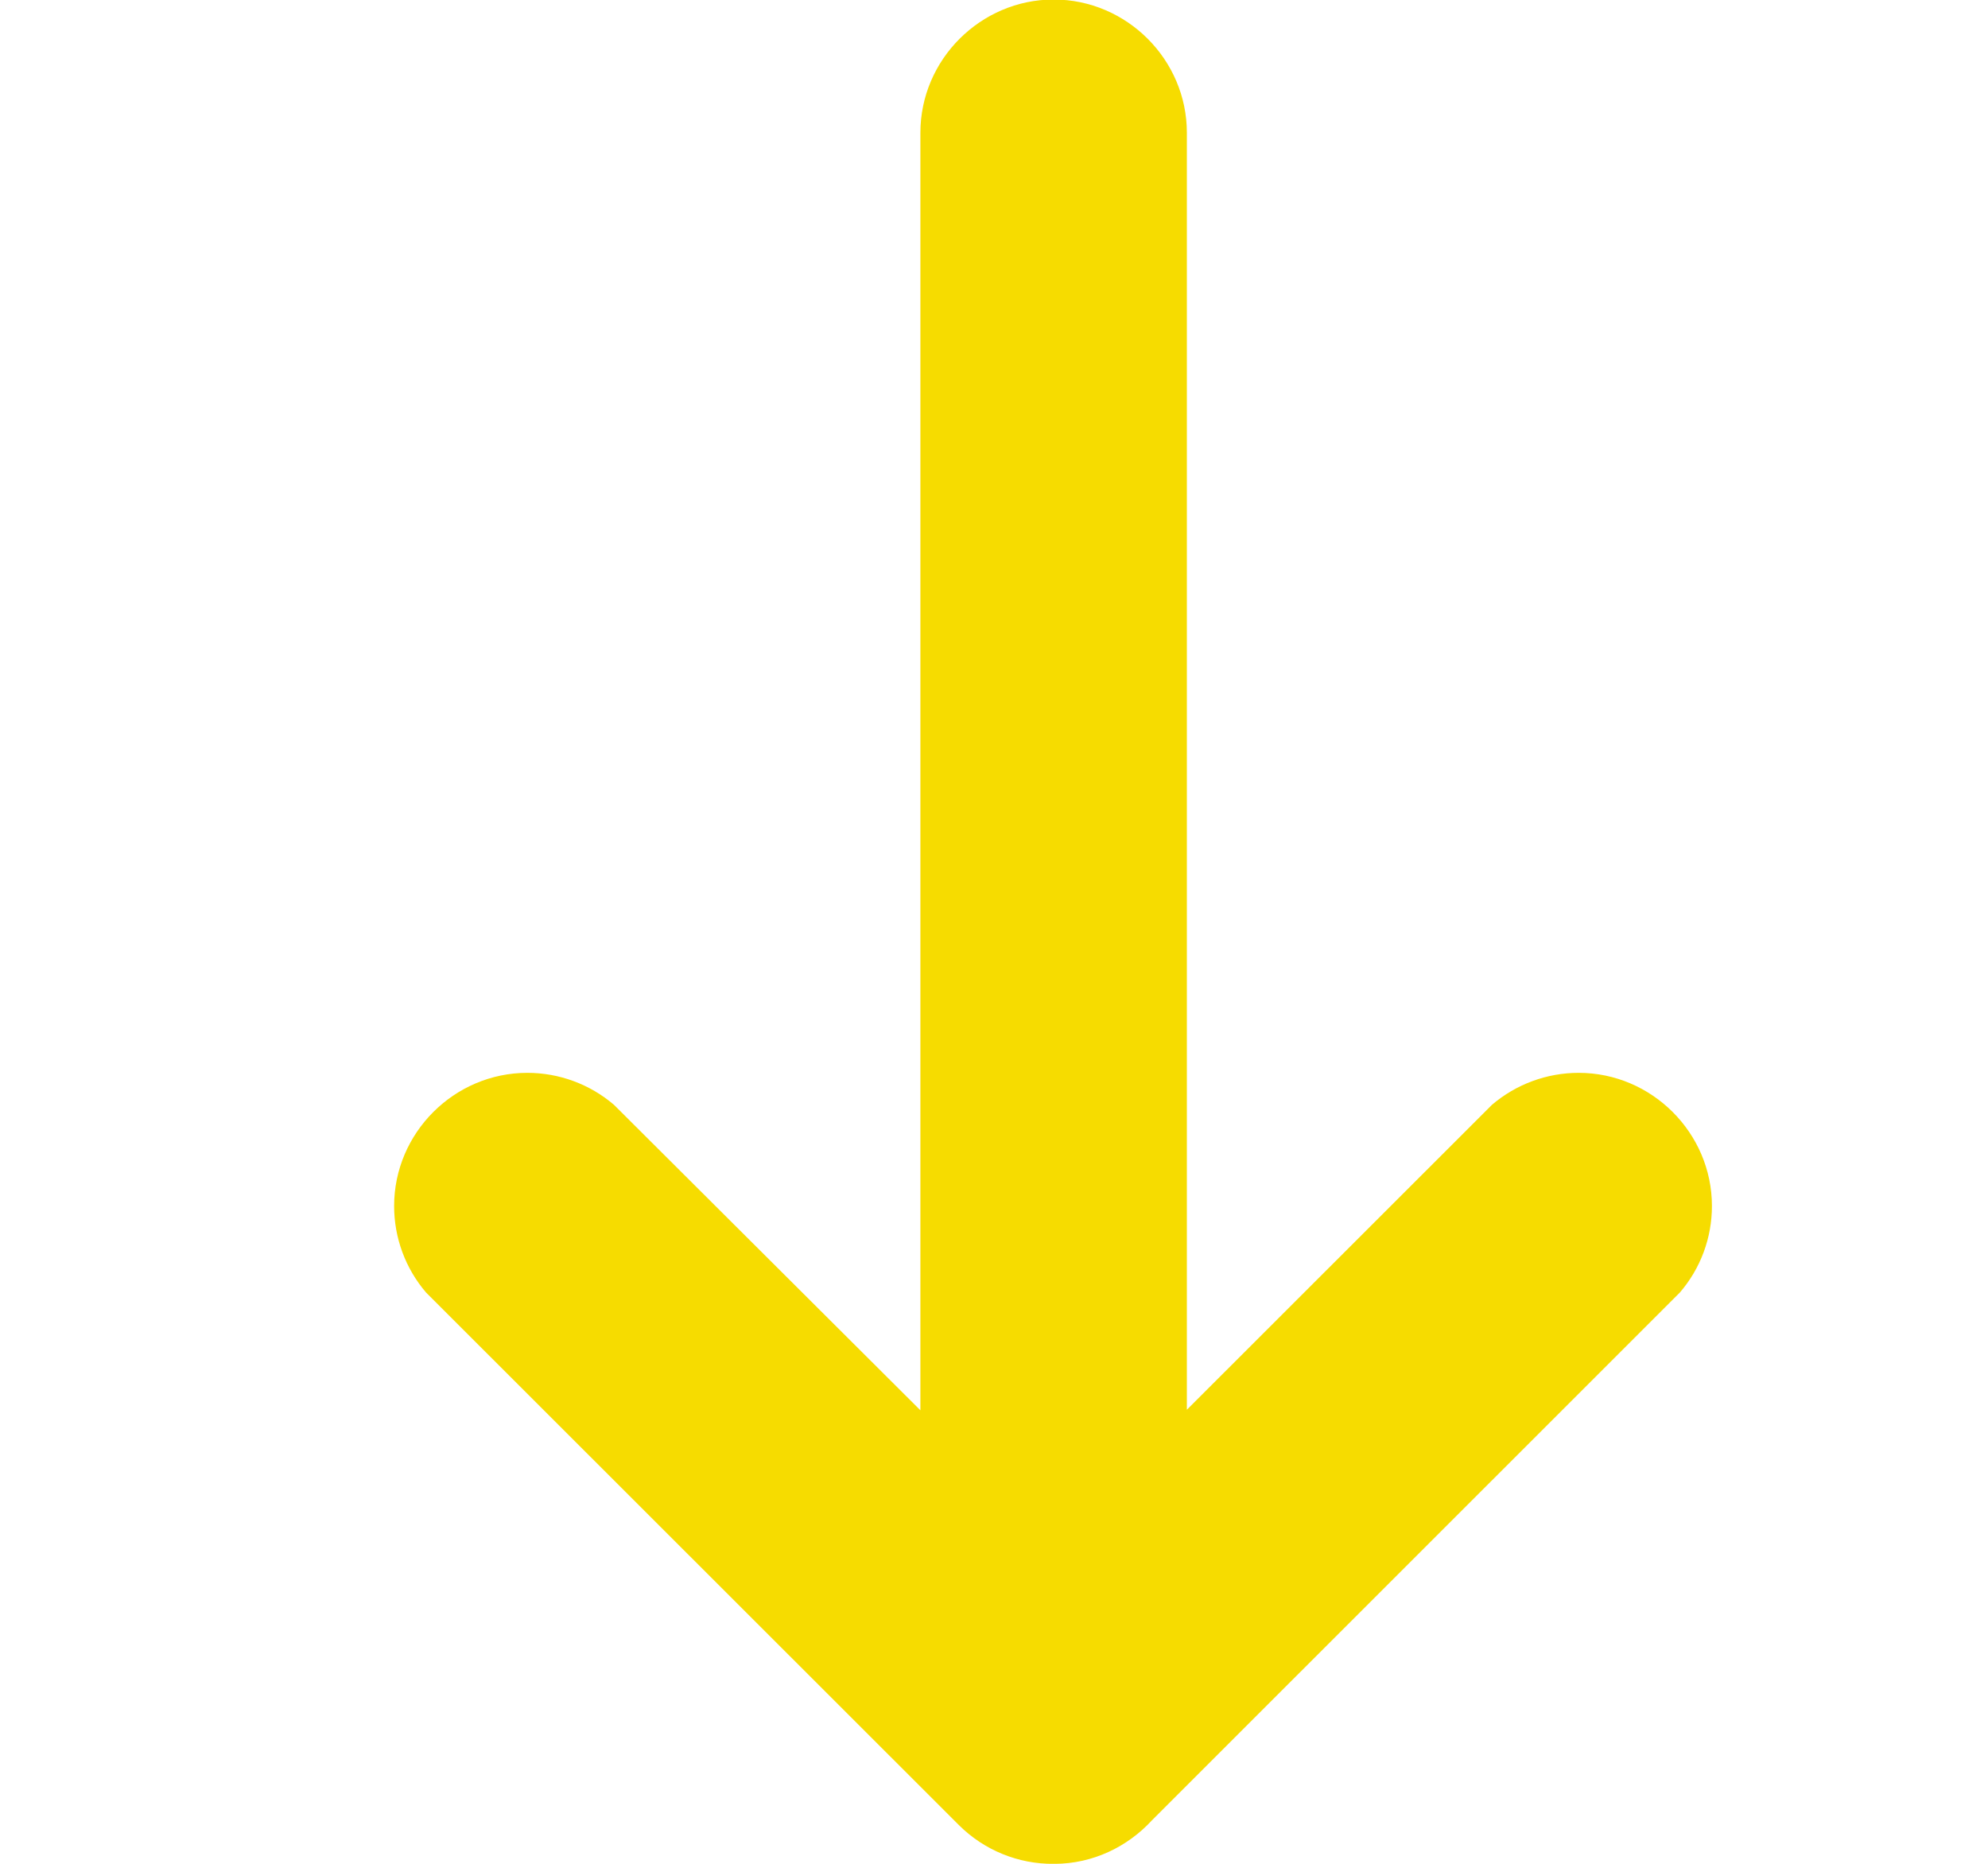 <?xml version="1.0" encoding="UTF-8" standalone="no"?>
<!DOCTYPE svg PUBLIC "-//W3C//DTD SVG 1.1//EN" "http://www.w3.org/Graphics/SVG/1.1/DTD/svg11.dtd">
<svg width="100%" height="100%" viewBox="0 0 16 15" version="1.1" xmlns="http://www.w3.org/2000/svg" xmlns:xlink="http://www.w3.org/1999/xlink" xml:space="preserve" xmlns:serif="http://www.serif.com/" style="fill-rule:evenodd;clip-rule:evenodd;stroke-linejoin:round;stroke-miterlimit:2;">
    <g transform="matrix(1,0,0,1,-15,0)">
        <g id="arrow_down" transform="matrix(2.248,0,0,2.741,-10.405,-19.19)">
            <rect x="11.733" y="7" width="6.671" height="5.472" style="fill:none;"/>
            <g transform="matrix(0.477,0,0,0.391,12.706,6.995)">
                <path d="M3.963,10.606L3.963,1.012C3.963,0.464 4.415,0.012 4.963,0.012C5.512,0.012 5.963,0.464 5.963,1.012L5.963,10.602L8.253,8.312C8.435,8.157 8.665,8.072 8.904,8.072C9.452,8.072 9.904,8.523 9.904,9.072C9.904,9.311 9.819,9.541 9.663,9.722L5.701,13.685C5.518,13.884 5.258,14.011 4.97,14.012L4.963,14.012C4.698,14.014 4.442,13.91 4.253,13.722L0.253,9.722C0.098,9.541 0.013,9.311 0.013,9.072C0.013,8.523 0.464,8.072 1.013,8.072C1.251,8.072 1.482,8.157 1.663,8.312L3.963,10.606Z" style="fill:rgb(246,220,0);fill-rule:nonzero;"/>
            </g>
        </g>
    </g>
</svg>
